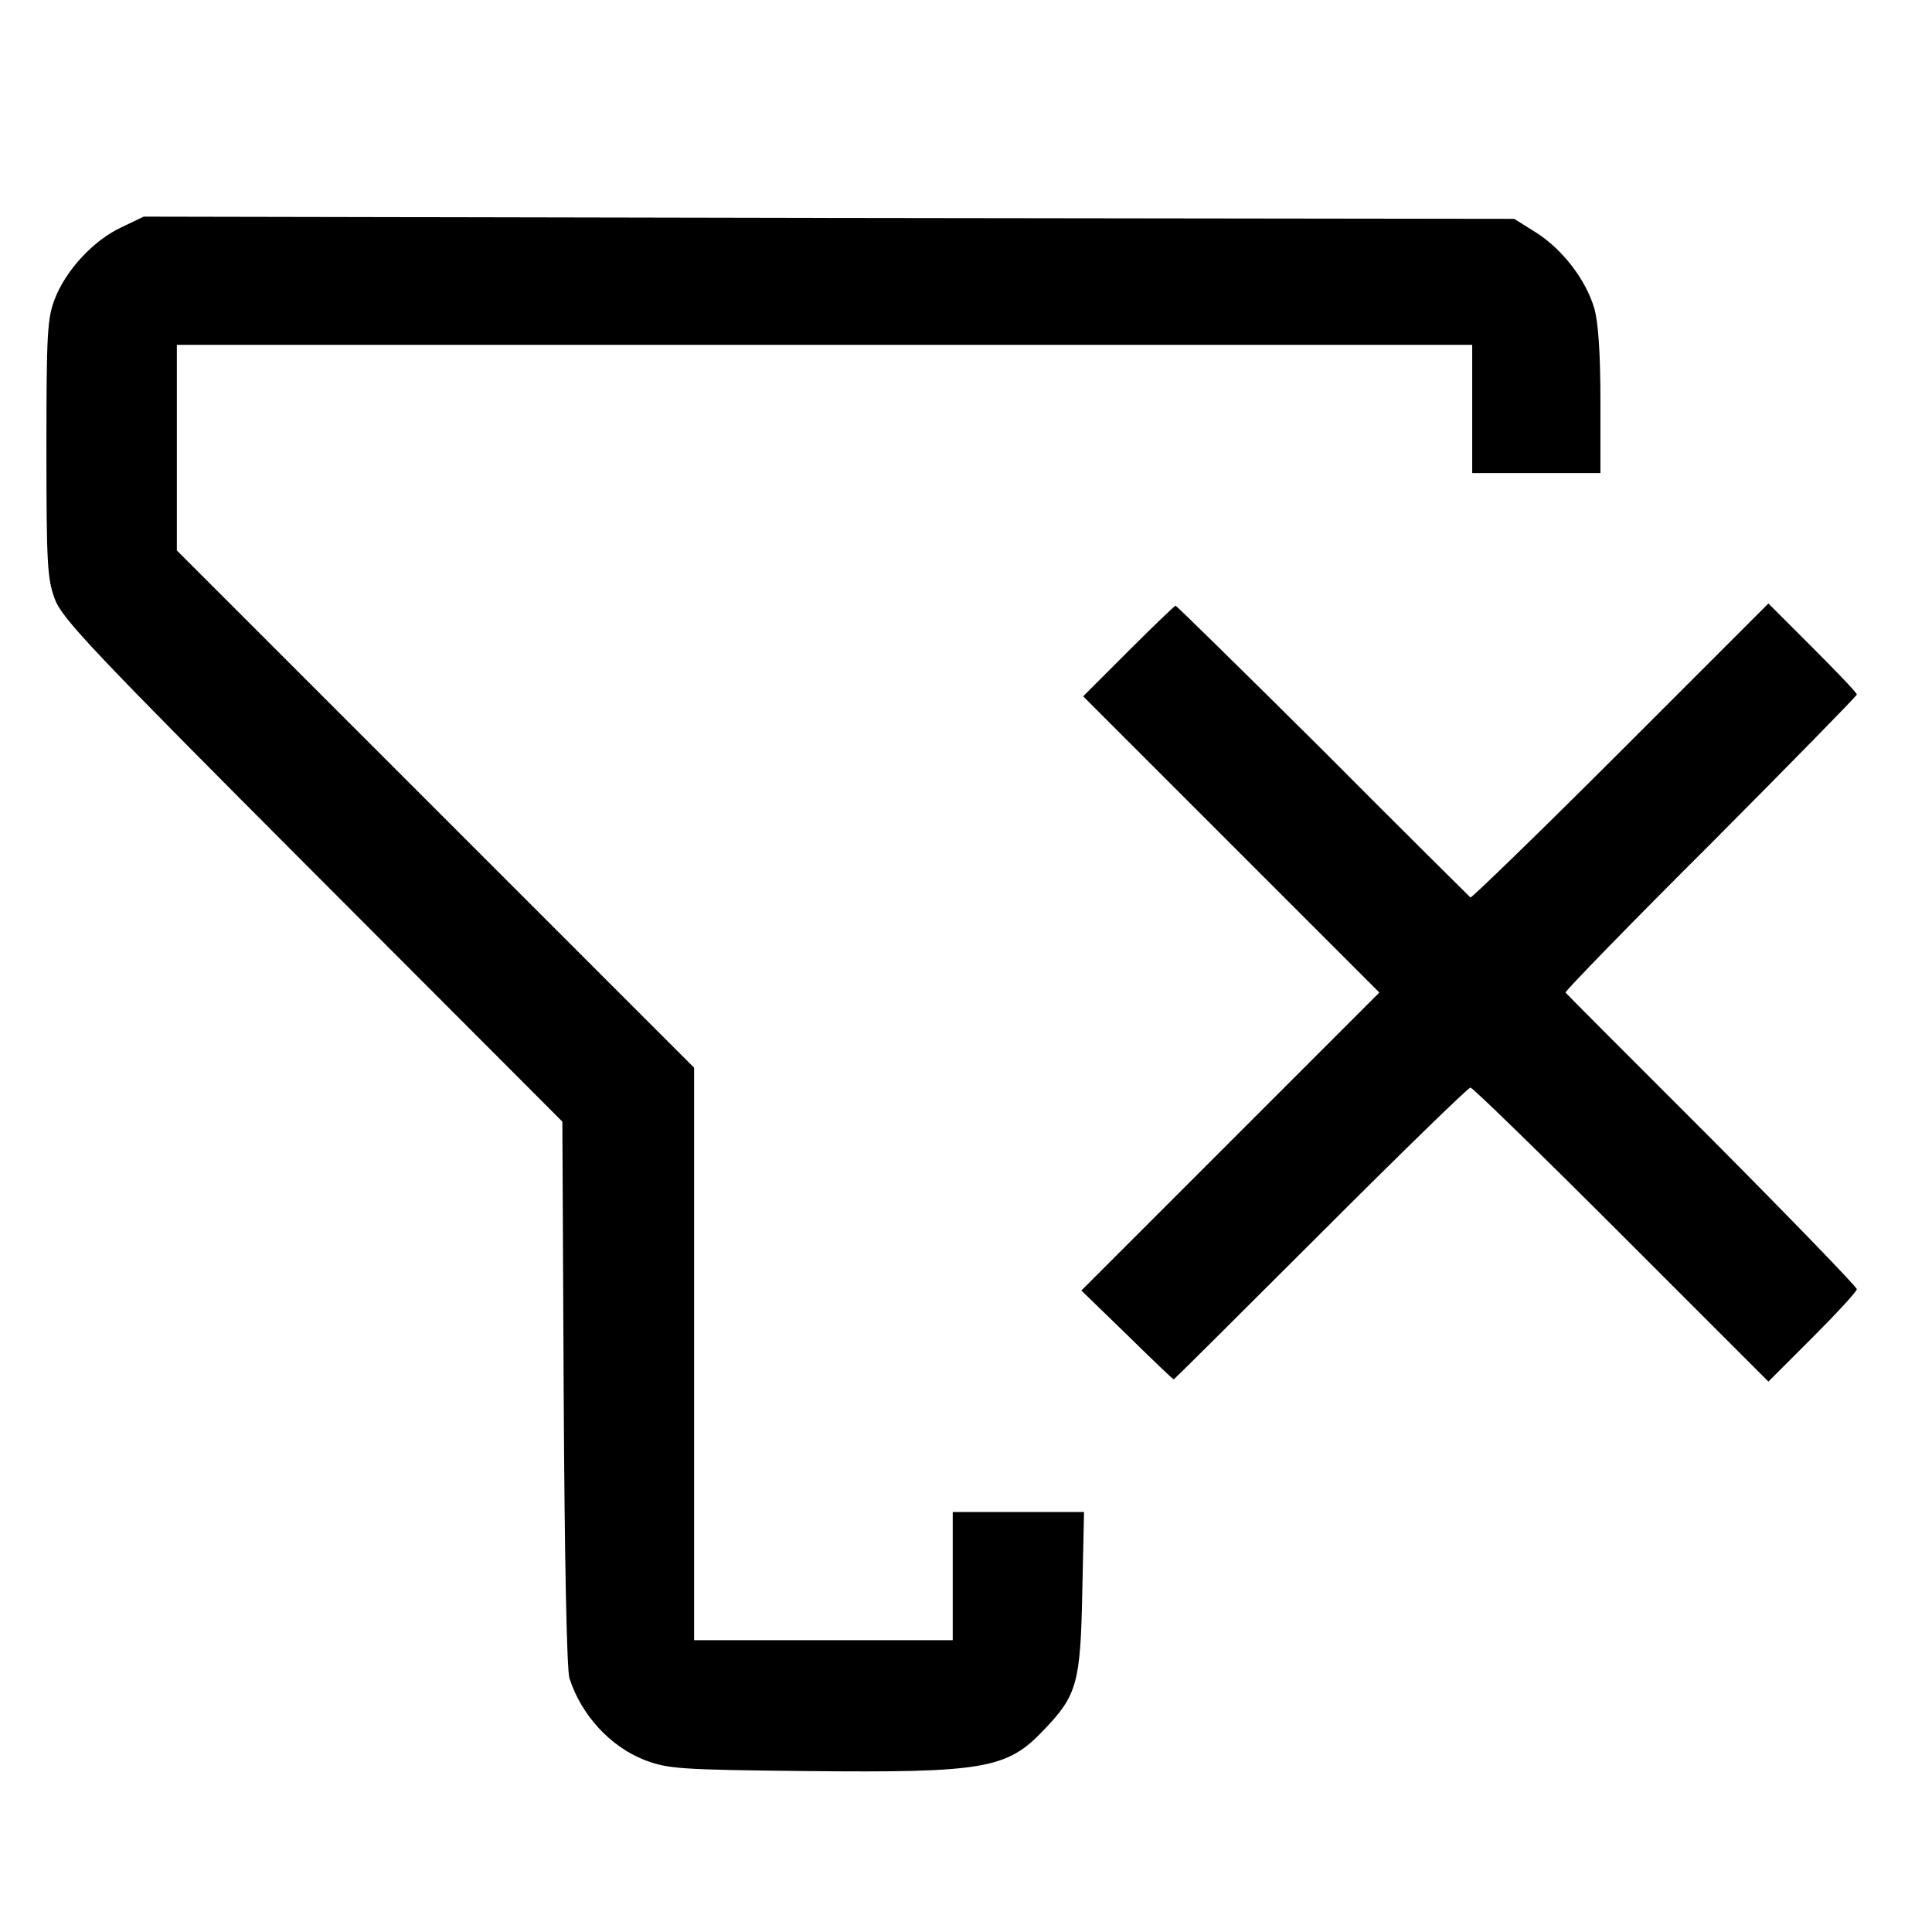 <svg xmlns="http://www.w3.org/2000/svg" width="24" height="24" viewBox="0 0 437 381" fill="none" stroke="none">
  <g transform="translate(0,381) scale(0.1,-0.1)" fill="#000">
    <path d="M275 3576 c-63 -29 -126 -97 -151 -162 -17 -44 -19 -78 -19 -339 0 -259 2 -295 19 -340 16 -44 87 -119 583 -616 l565 -566 3 -614 c2 -377 7 -626 13 -645 27 -84 93 -155 170 -185 53 -20 78 -22 367 -25 401 -4 453 5 536 93 75 78 83 106 87 311 l4 182 -148 0 -149 0 0 -145 0 -145 -292 0 -293 0 0 648 0 647 -585 585 -585 585 0 232 0 233 1465 0 1465 0 0 -145 0 -145 145 0 145 0 0 163 c0 110 -5 179 -14 210 -19 64 -71 132 -130 170 l-51 32 -1550 2 -1550 3 -50 -24z"/>
    <path d="M2552 2617 l-102 -102 335 -335 335 -335 -337 -337 -337 -337 103 -100 c57 -56 104 -101 106 -101 1 0 151 149 332 330 182 182 334 330 339 330 5 0 159 -150 341 -332 l333 -333 100 100 c55 55 100 104 100 109 0 5 -147 157 -327 338 -181 181 -330 330 -332 333 -2 2 145 154 328 336 182 183 331 335 331 338 0 4 -45 51 -100 106 l-100 100 -335 -335 c-184 -184 -337 -332 -339 -330 -3 3 -154 152 -334 333 -181 180 -331 327 -333 327 -2 0 -50 -46 -107 -103z"/>
  </g>
</svg>
